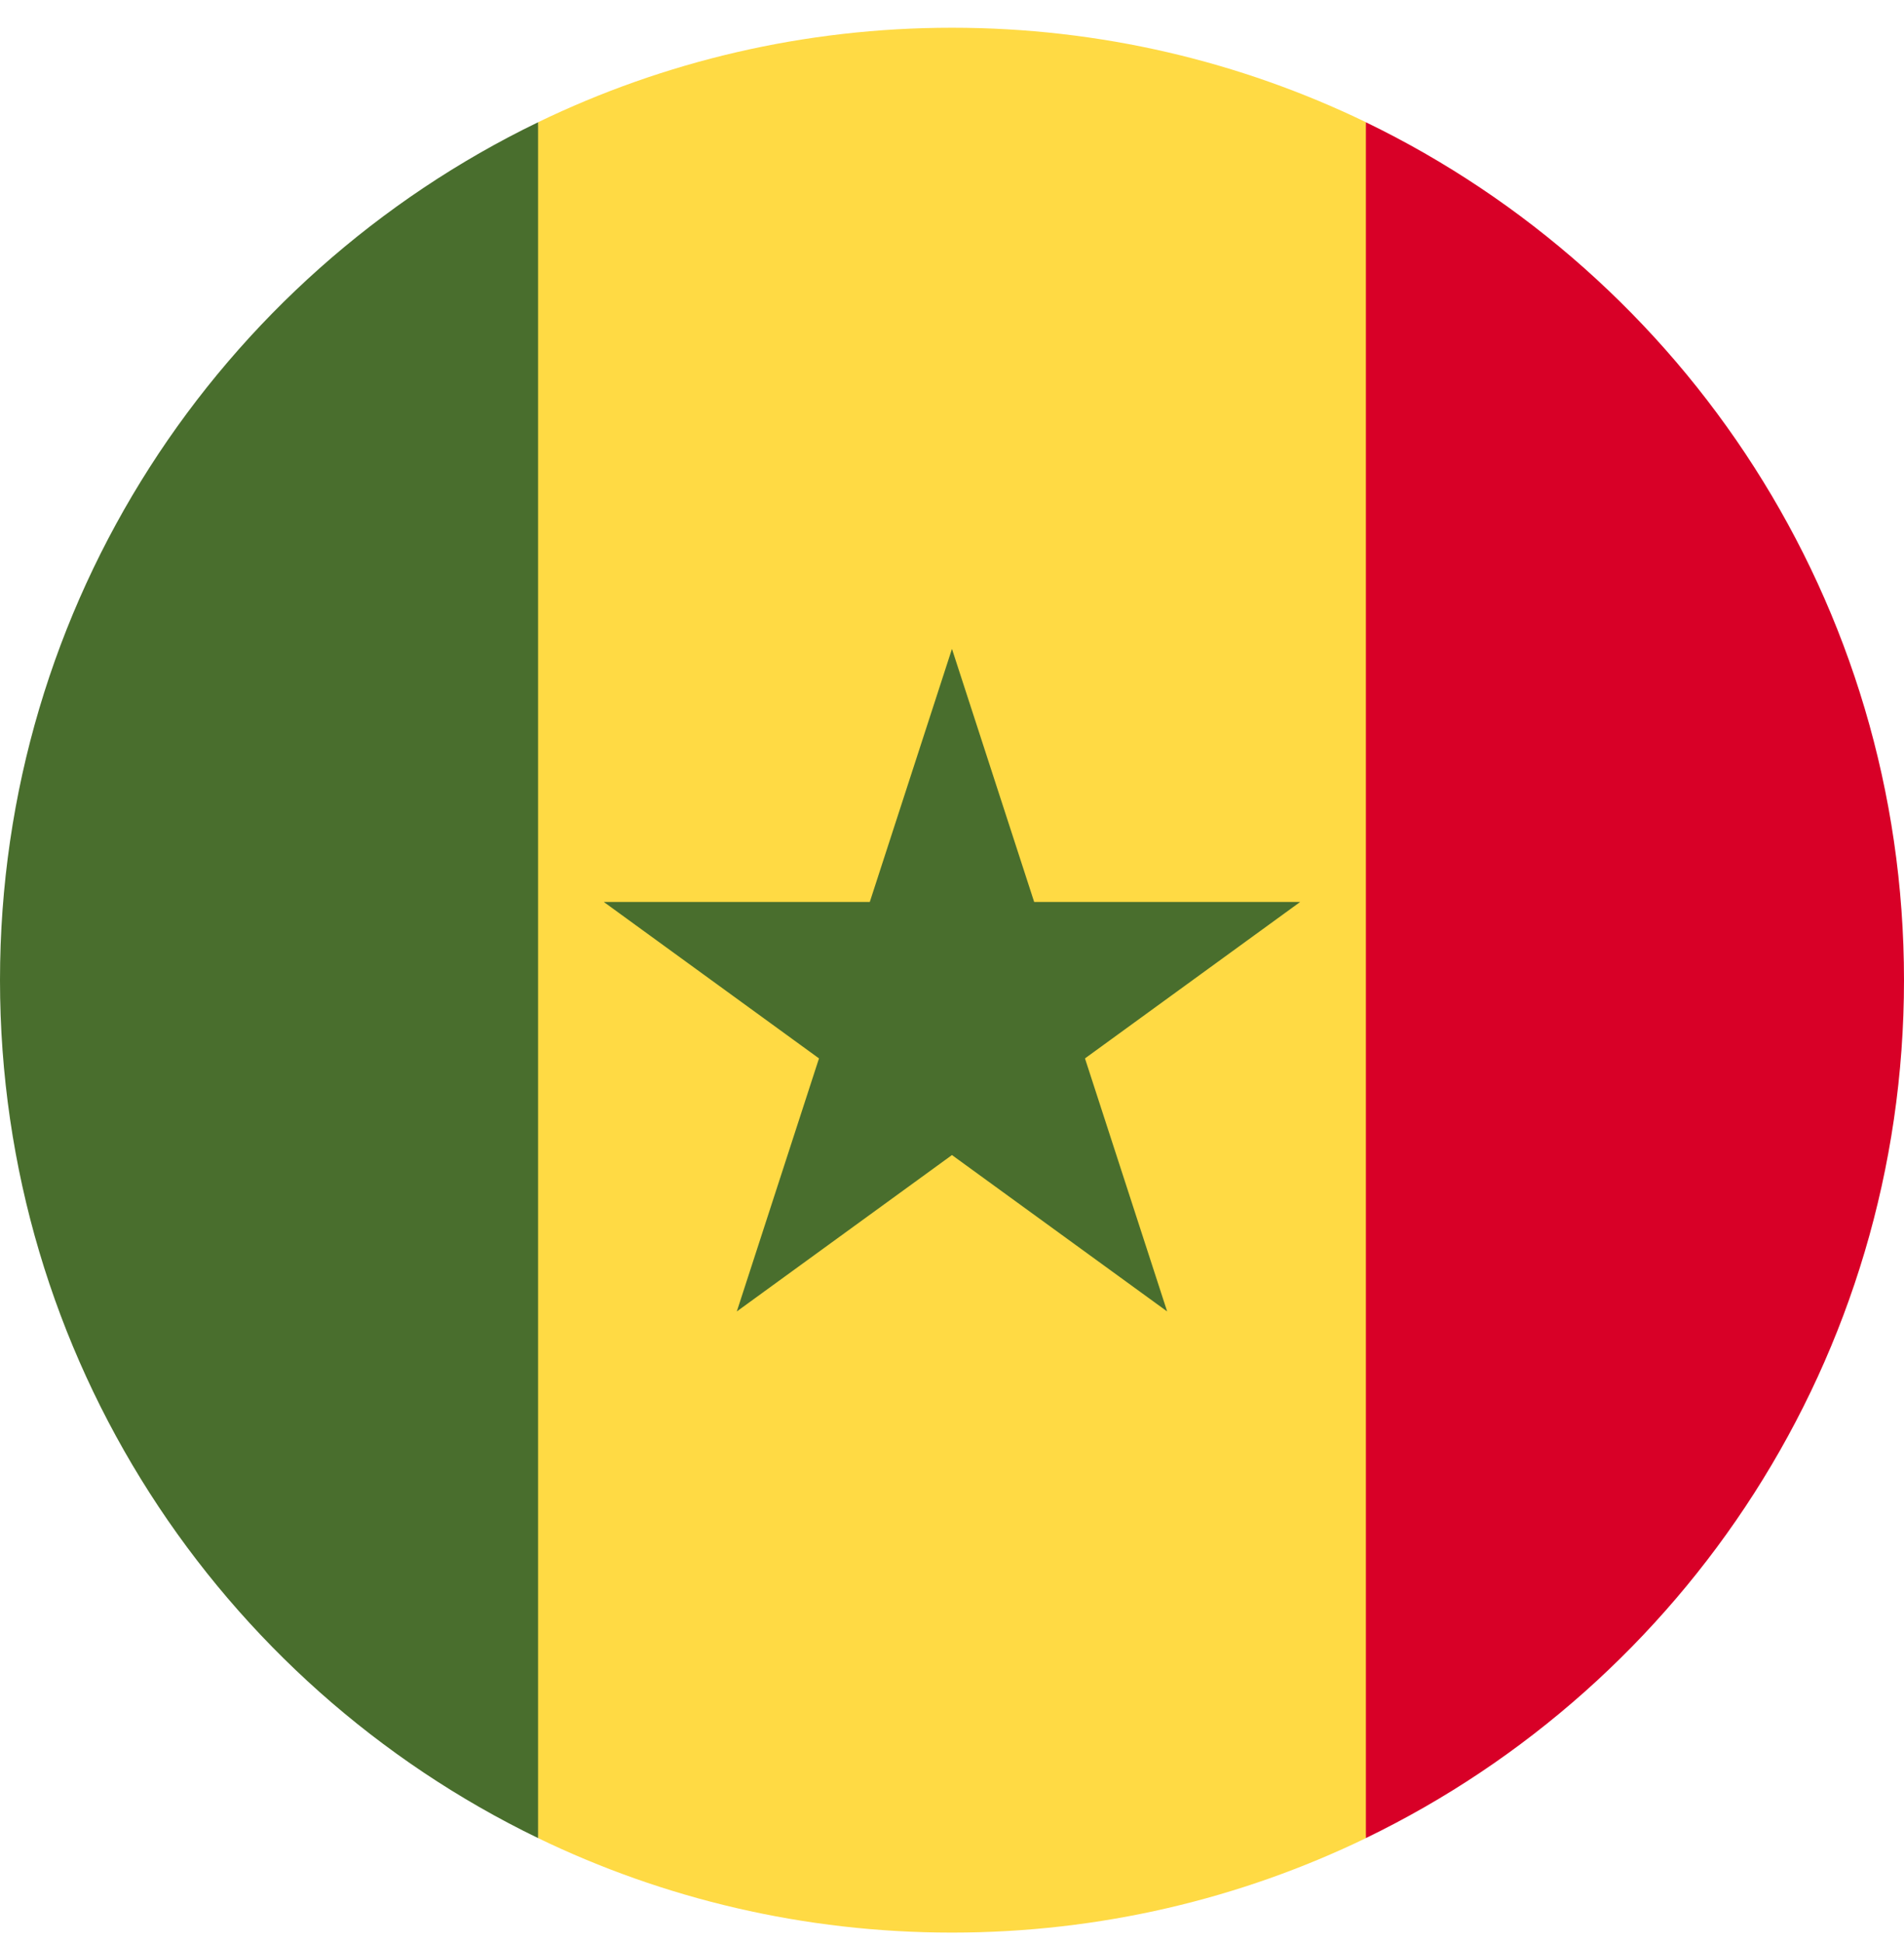 <svg width="50" height="51" viewBox="0 0 50 51" fill="none" xmlns="http://www.w3.org/2000/svg">
<g clip-path="url(#clip0_175_341)">
<path d="M35.87 3.208C32.583 1.619 28.896 0.728 25 0.728C21.105 0.728 17.418 1.619 14.131 3.208L11.957 25.727L14.131 48.247C17.418 49.836 21.105 50.727 25 50.727C28.896 50.727 32.583 49.836 35.87 48.247L38.044 25.727L35.87 3.208Z" fill="#FFDA44"/>
<path d="M24.999 17.032L27.158 23.675H34.143L28.492 27.781L30.65 34.423L24.999 30.318L19.349 34.423L21.507 27.781L15.856 23.675H22.841L24.999 17.032Z" fill="#496E2D"/>
<path d="M14.13 3.209C5.768 7.253 0 15.816 0 25.727C0 35.639 5.768 44.202 14.13 48.246V3.209Z" fill="#496E2D"/>
<path d="M35.869 3.209V48.246C44.231 44.202 50 35.639 50 25.727C50 15.816 44.231 7.253 35.869 3.209Z" fill="#D80027"/>
</g>
<defs>
<clipPath id="clip0_175_341">
<rect width="50" height="50" fill="white" transform="translate(0 0.728)"/>
</clipPath>
</defs>
</svg>

